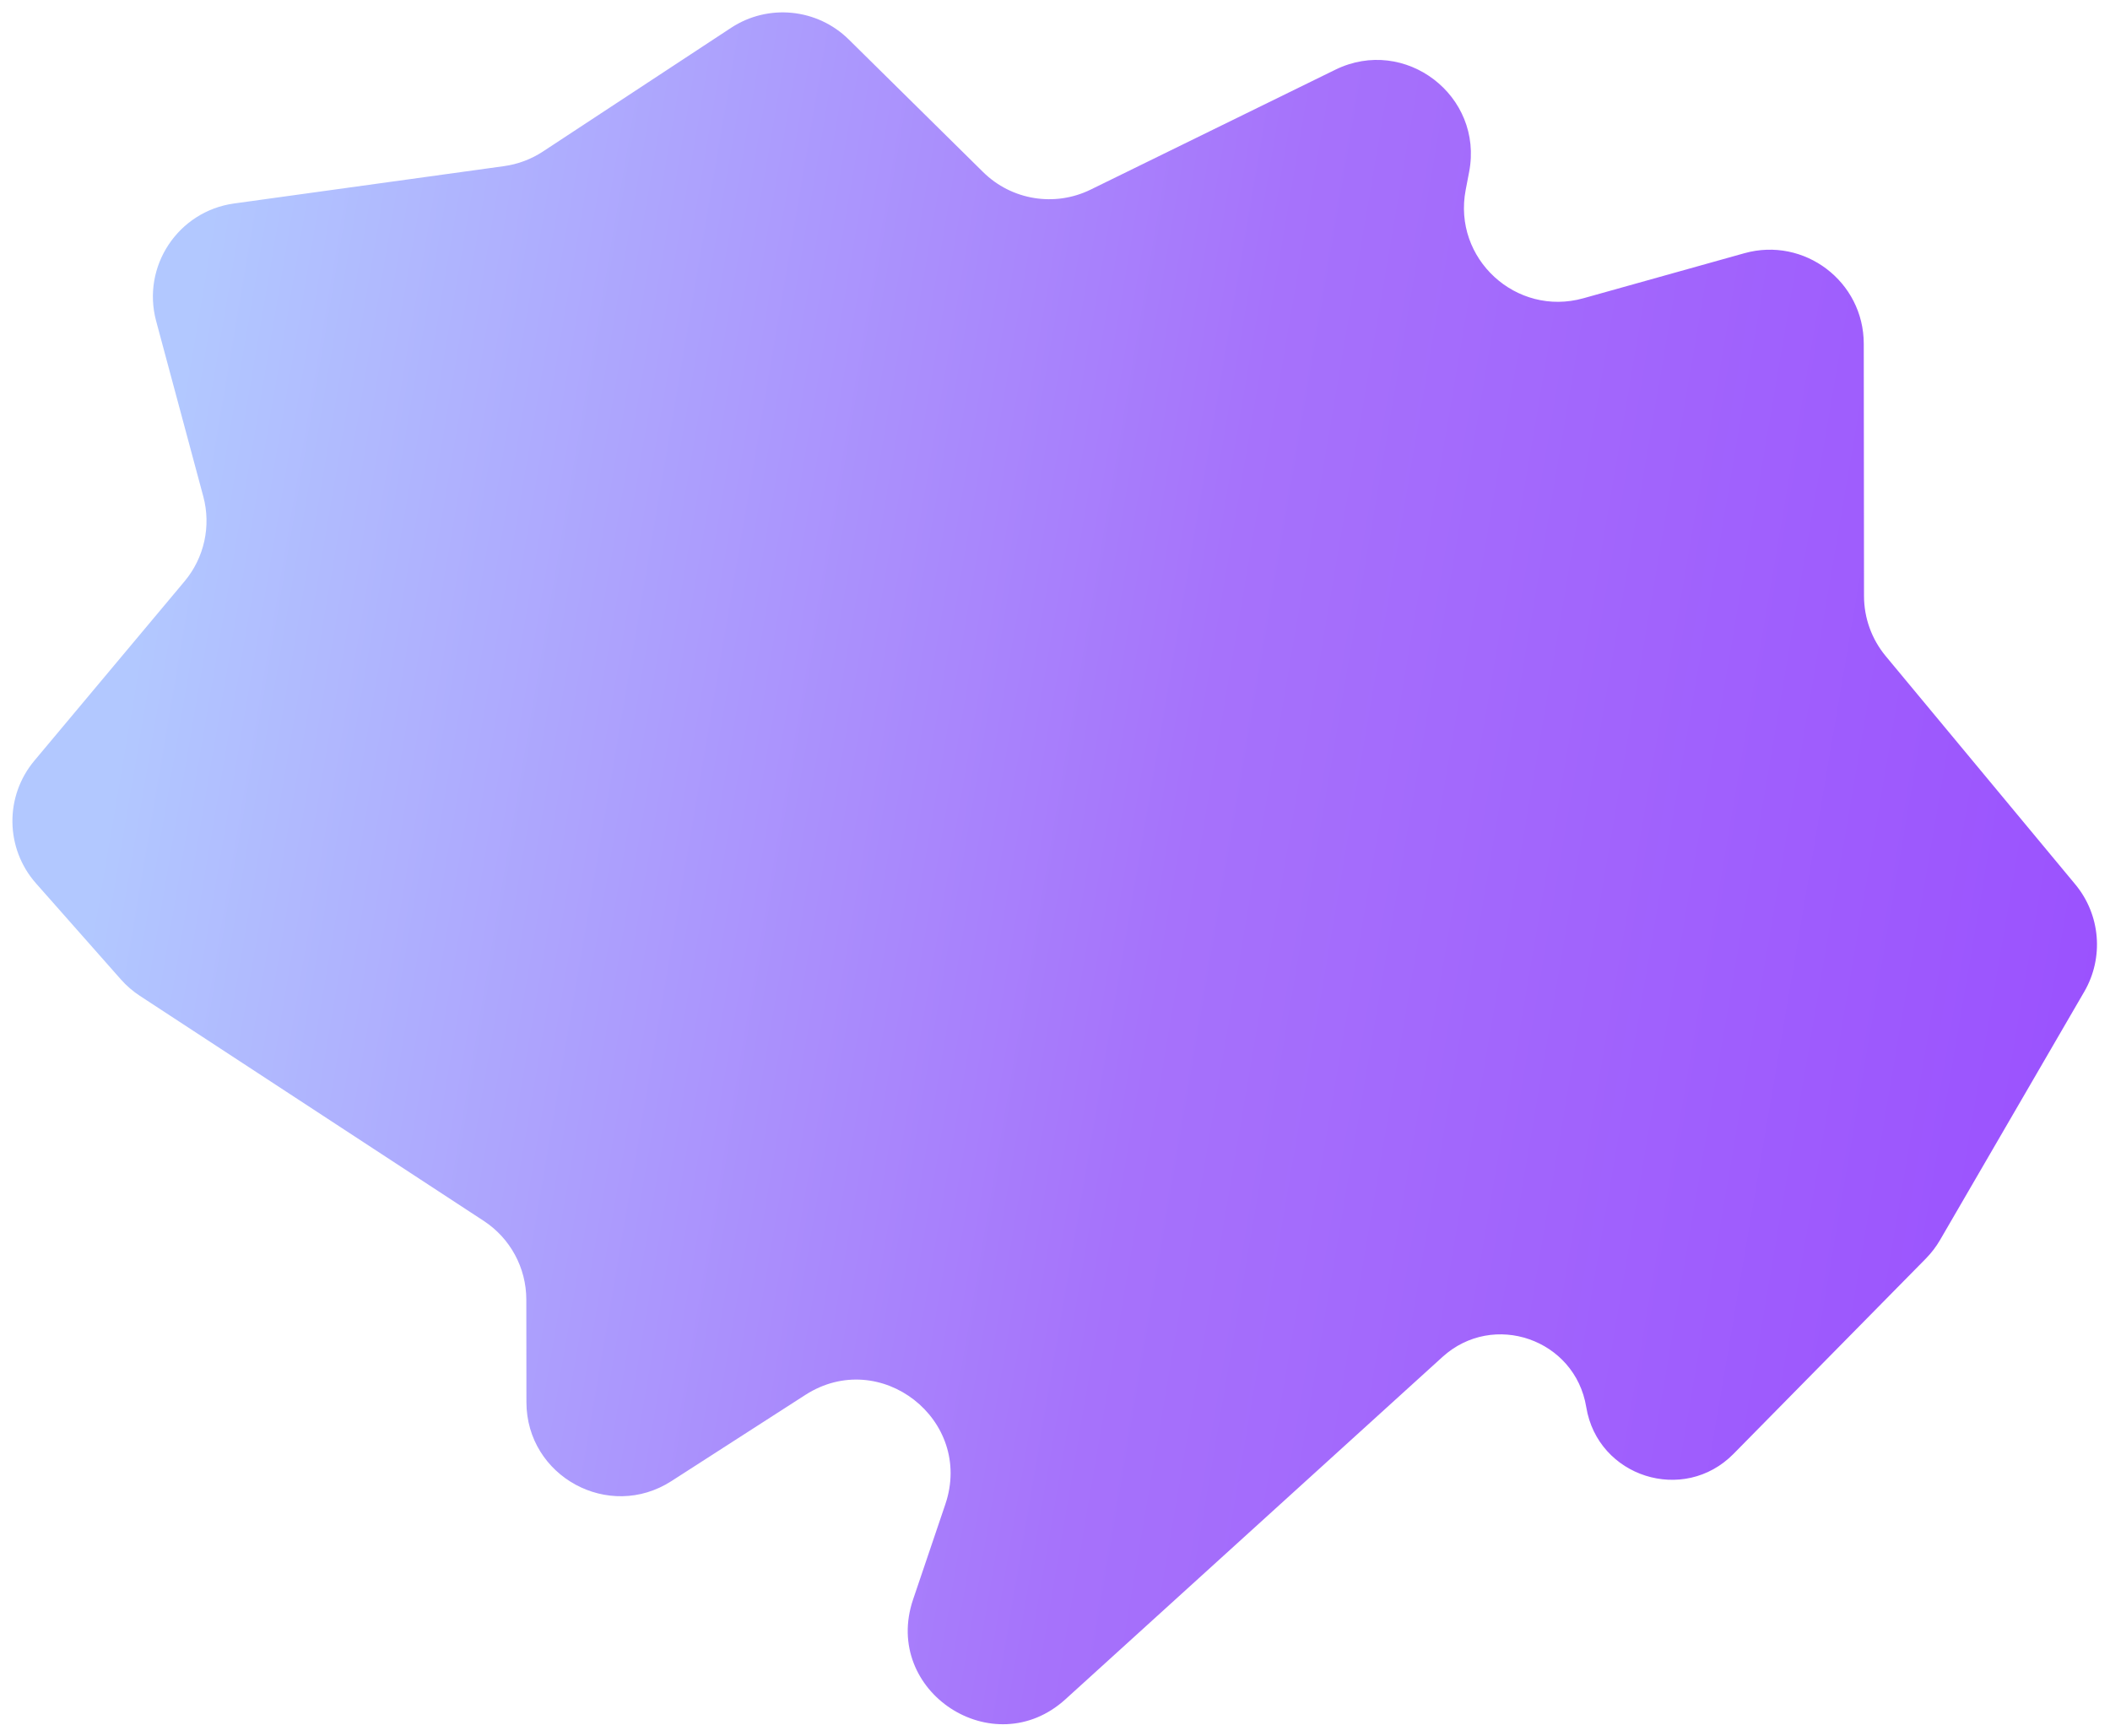 <svg width="785" height="646" viewBox="0 0 785 646" fill="none" xmlns="http://www.w3.org/2000/svg">
<g filter="url(#filter0_d_36_66)">
<path d="M58.094 115.458C52.627 95.117 66.234 74.591 87.098 71.704L187.551 57.806C192.706 57.093 197.636 55.239 201.984 52.38L271.965 6.364C285.764 -2.709 304.027 -0.902 315.781 10.698L365.766 60.032C376.354 70.484 392.393 73.098 405.753 66.551L496.801 21.935C522.722 9.233 552.01 31.602 546.577 59.951L545.288 66.678C540.396 92.209 564.06 113.975 589.095 106.97L648.958 90.218C671.261 83.977 693.367 100.729 693.39 123.888L693.485 217.786C693.494 225.941 696.349 233.836 701.558 240.11L772.083 325.042C781.461 336.336 782.795 352.284 775.421 364.979L721.796 457.31C720.32 459.851 718.53 462.197 716.468 464.291L644.929 536.933C626.421 555.726 594.407 545.551 590.145 519.521V519.521C586.015 494.298 555.579 483.682 536.658 500.863L396.382 628.242C369.643 652.522 328.117 625.312 339.702 591.104L351.708 555.656C362.334 524.281 327.471 497.07 299.616 514.997L249.789 547.064C226.511 562.046 195.876 545.351 195.848 517.668L195.809 479.504C195.797 467.71 189.845 456.714 179.977 450.255L52.03 366.513C49.413 364.8 47.038 362.745 44.968 360.401L13.391 324.661C1.931 311.69 1.674 292.29 12.785 279.019L68.669 212.272C75.997 203.519 78.596 191.743 75.633 180.719L58.094 115.458Z" fill="url(#paint0_linear_36_66)"/>
</g>
<defs>
<filter id="filter0_d_36_66" x="0.621" y="0.608" width="783.535" height="644.917" filterUnits="userSpaceOnUse" color-interpolation-filters="sRGB">
<feFlood flood-opacity="0" result="BackgroundImageFix"/>
<feColorMatrix in="SourceAlpha" type="matrix" values="0 0 0 0 0 0 0 0 0 0 0 0 0 0 0 0 0 0 127 0" result="hardAlpha"/>
<feOffset dy="4"/>
<feGaussianBlur stdDeviation="2"/>
<feComposite in2="hardAlpha" operator="out"/>
<feColorMatrix type="matrix" values="0 0 0 0 0 0 0 0 0 0 0 0 0 0 0 0 0 0 0.25 0"/>
<feBlend mode="normal" in2="BackgroundImageFix" result="effect1_dropShadow_36_66"/>
<feBlend mode="normal" in="SourceGraphic" in2="effect1_dropShadow_36_66" result="shape"/>
</filter>
<linearGradient id="paint0_linear_36_66" x1="-252.381" y1="134.753" x2="909.738" y2="332.594" gradientUnits="userSpaceOnUse">
<stop offset="0.268" stop-color="#B2C8FF"/>
<stop offset="0.605" stop-color="#A672FB"/>
<stop offset="0.996" stop-color="#9747FF"/>
</linearGradient>
</defs>
</svg>
